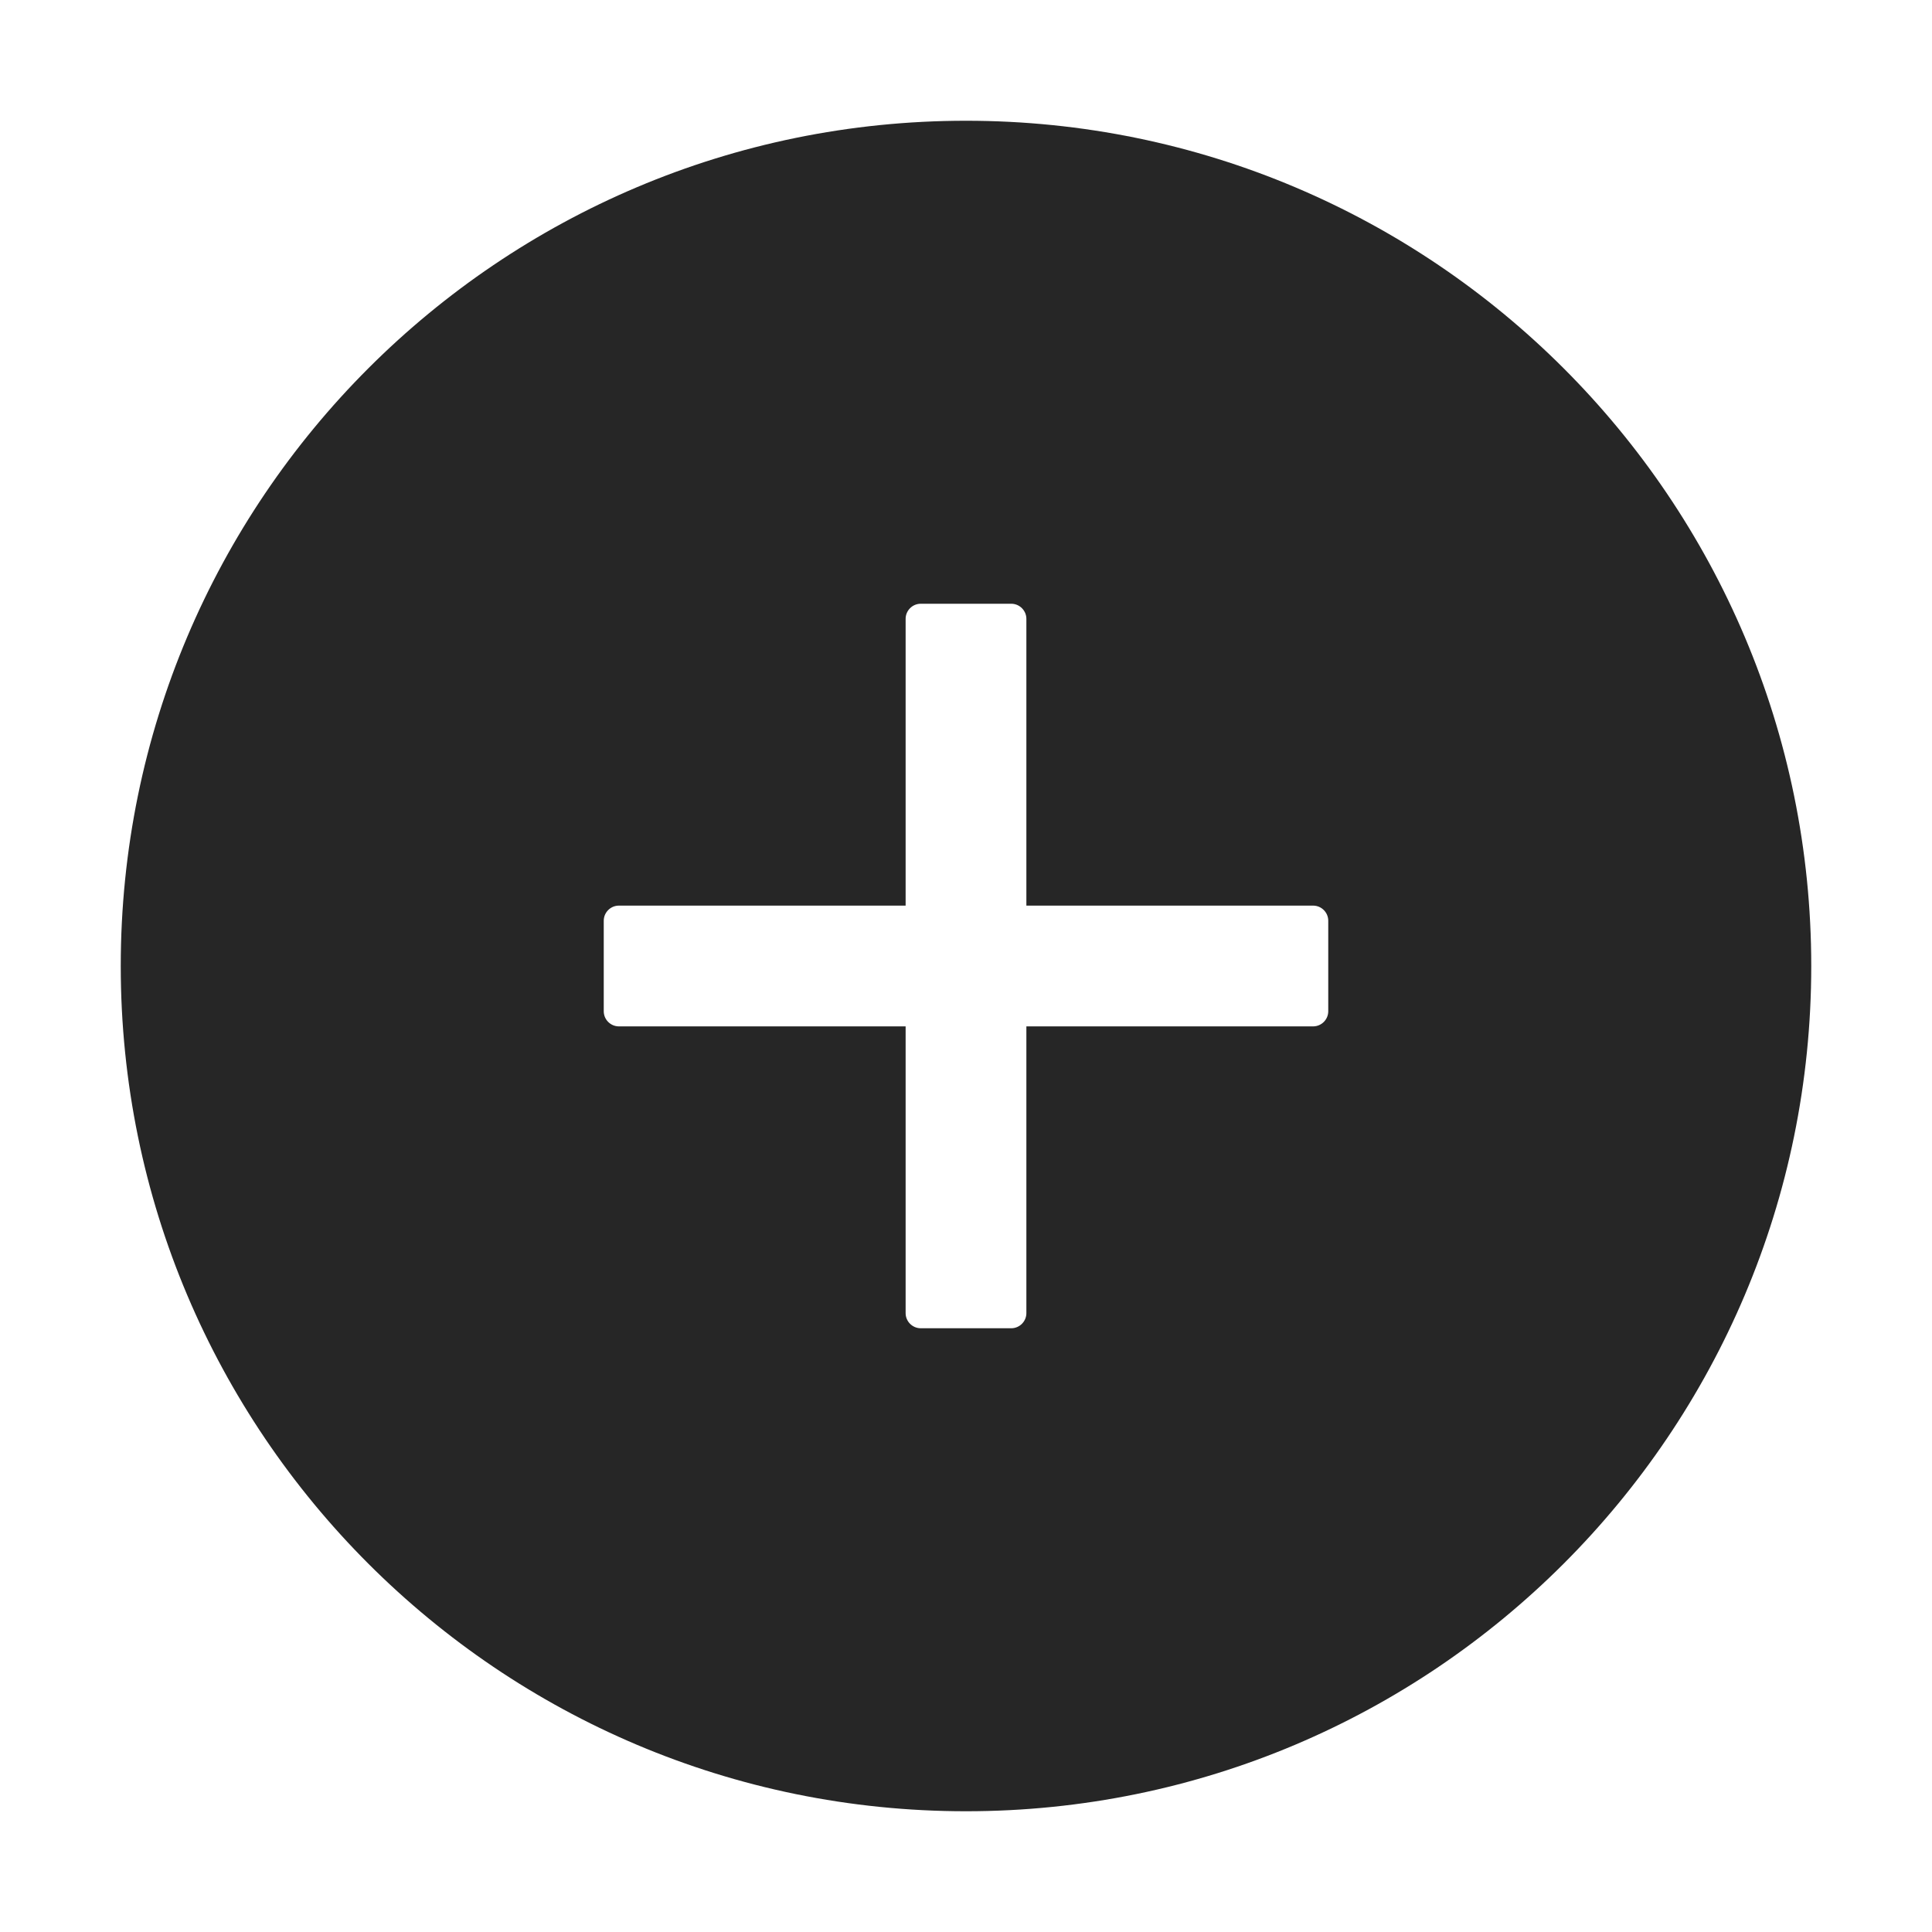 <svg xmlns="http://www.w3.org/2000/svg" width="36" height="36" viewBox="0 0 36 36" fill="none">
  <path d="M18 2.25C9.302 2.25 2.25 9.302 2.25 18C2.25 26.698 9.302 33.75 18 33.75C26.698 33.75 33.75 26.698 33.75 18C33.75 9.302 26.698 2.25 18 2.25ZM24.75 18.844C24.75 18.998 24.623 19.125 24.469 19.125H19.125V24.469C19.125 24.623 18.998 24.75 18.844 24.75H17.156C17.002 24.75 16.875 24.623 16.875 24.469V19.125H11.531C11.377 19.125 11.25 18.998 11.25 18.844V17.156C11.25 17.002 11.377 16.875 11.531 16.875H16.875V11.531C16.875 11.377 17.002 11.25 17.156 11.25H18.844C18.998 11.25 19.125 11.377 19.125 11.531V16.875H24.469C24.623 16.875 24.75 17.002 24.75 17.156V18.844Z" fill="black" fill-opacity="0.85"/>
</svg>